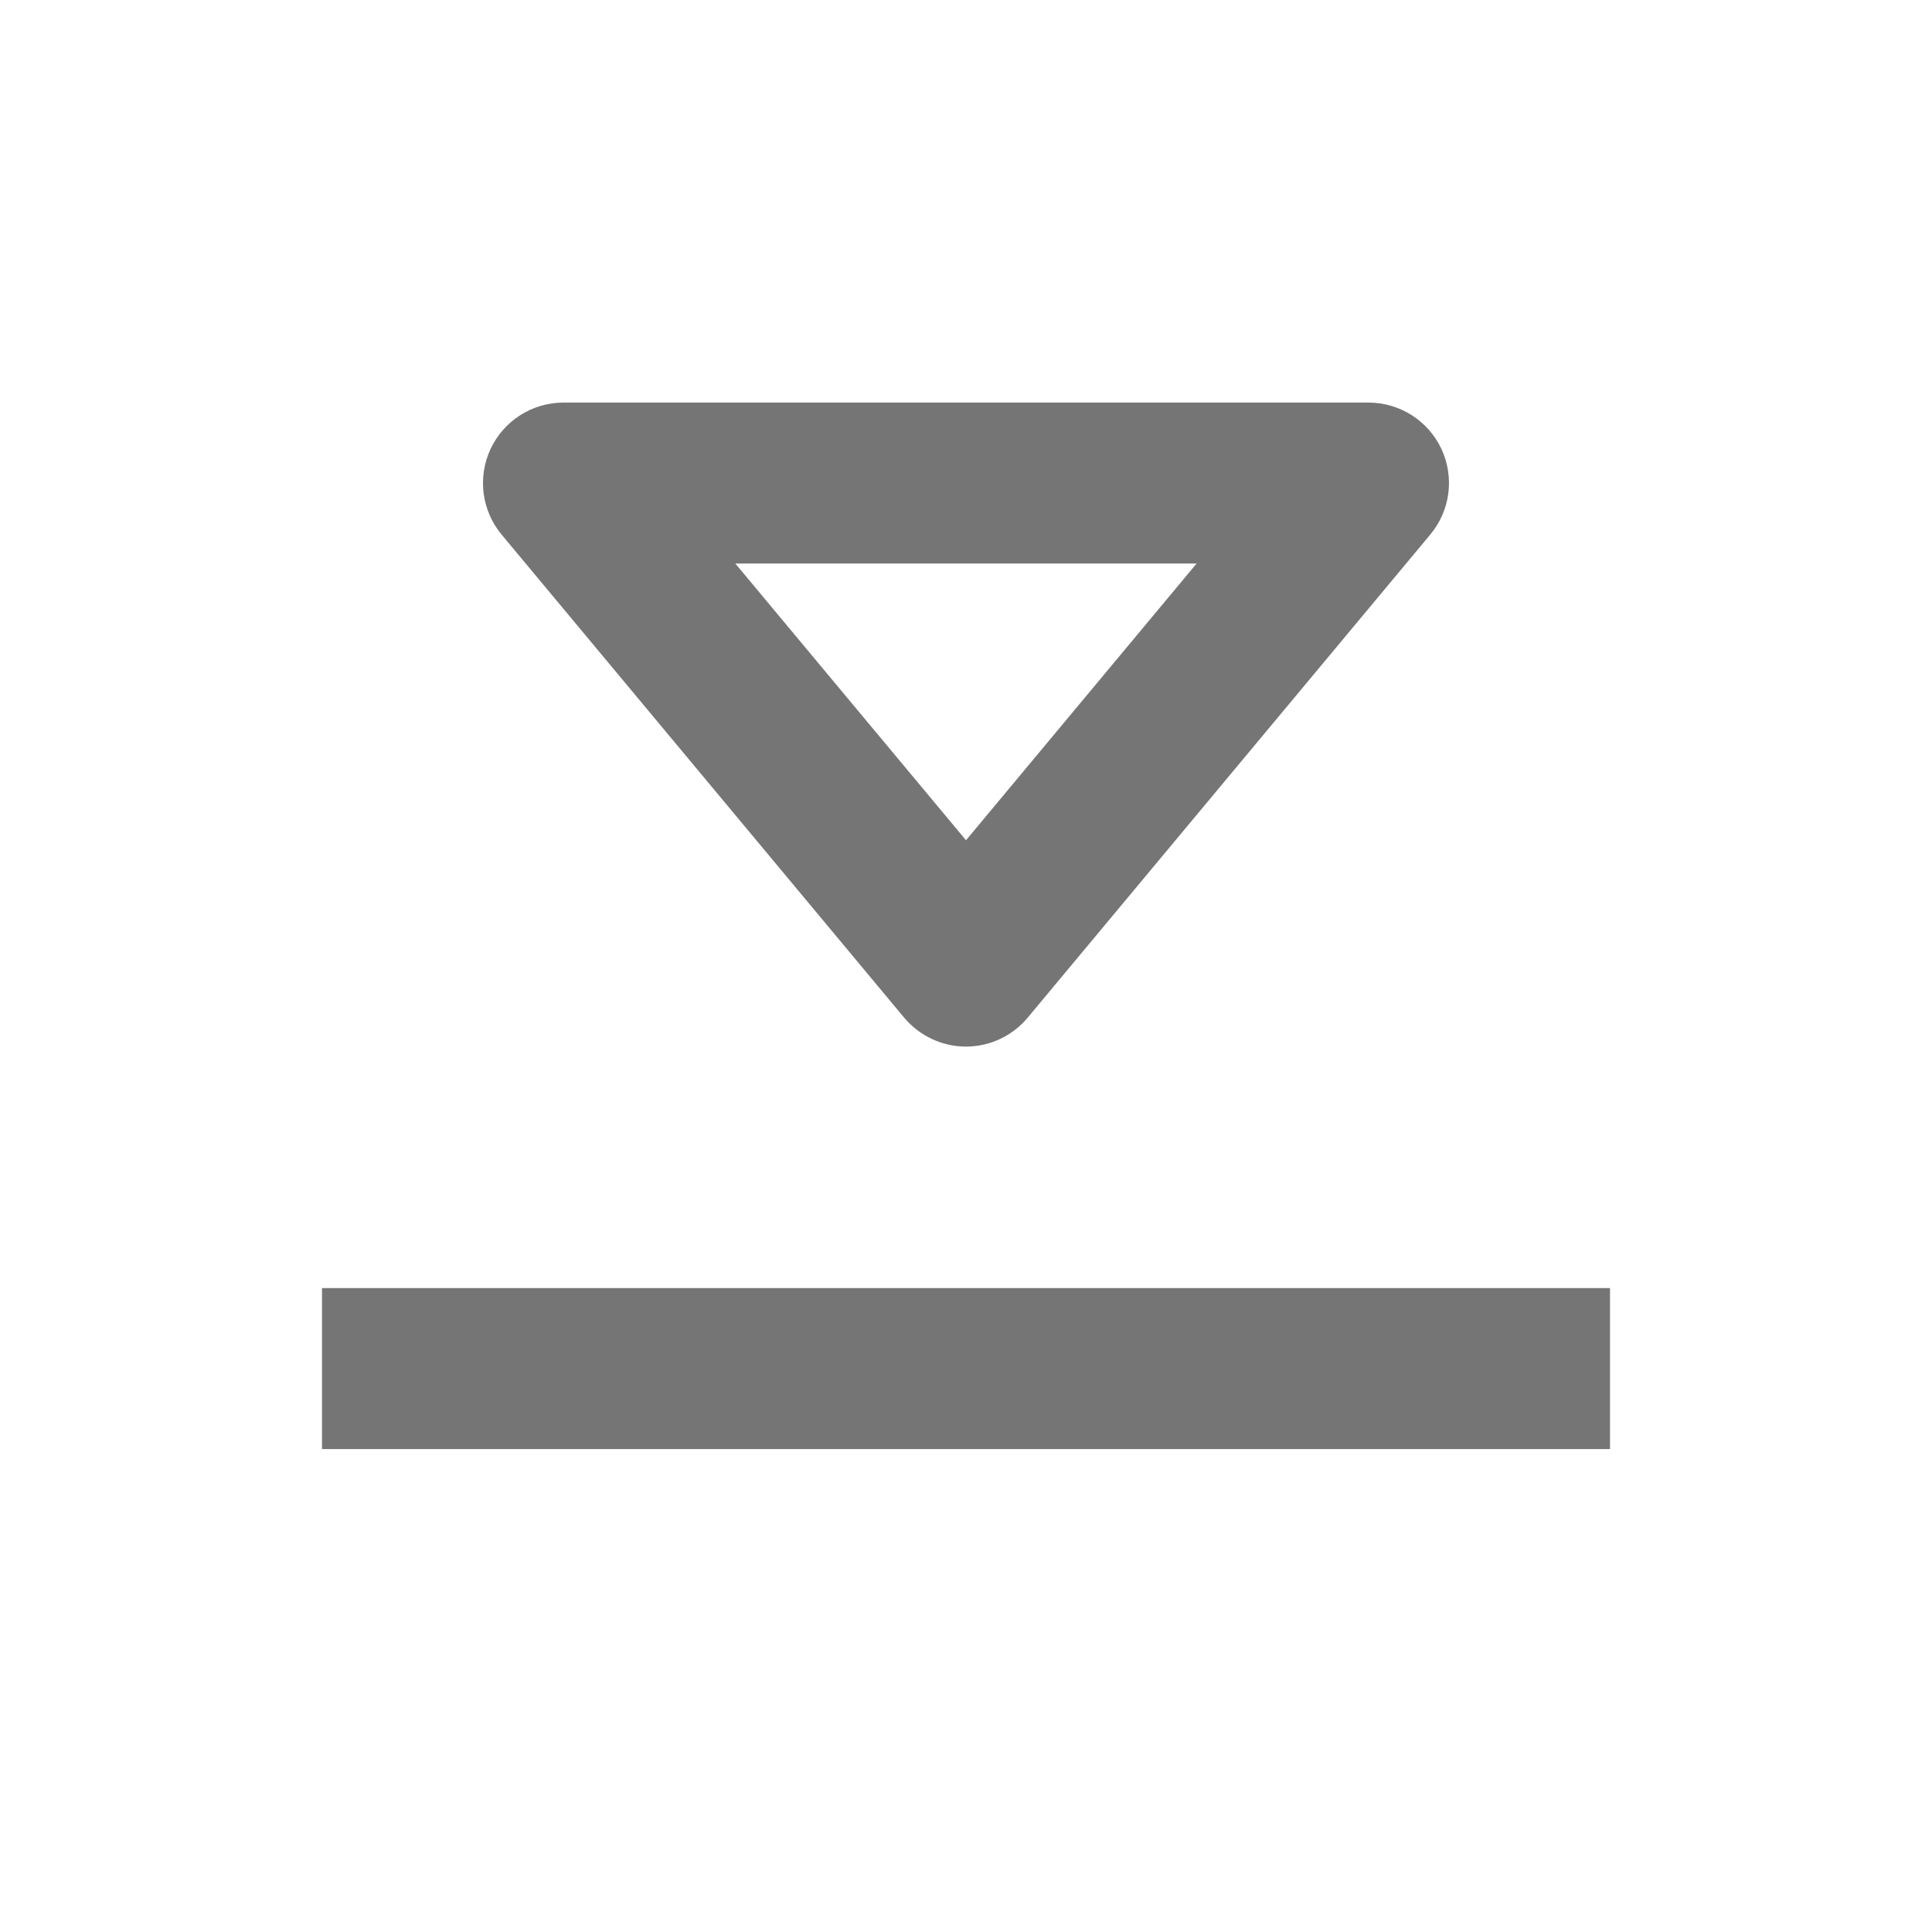 <?xml version="1.0" encoding="iso-8859-1"?>
<!-- Generator: Adobe Illustrator 16.0.0, SVG Export Plug-In . SVG Version: 6.00 Build 0)  -->
<!DOCTYPE svg PUBLIC "-//W3C//DTD SVG 1.1//EN" "http://www.w3.org/Graphics/SVG/1.1/DTD/svg11.dtd">
<svg version="1.1" xmlns="http://www.w3.org/2000/svg" xmlns:xlink="http://www.w3.org/1999/xlink" x="0px" y="0px" width="24px"
	 height="24px" viewBox="0 0 24 24" style="enable-background:new 0 0 24 24;" xml:space="preserve">
<g id="Frame_-_24px">
	<rect y="0.007" style="fill:none;" width="24" height="24"/>
</g>
<g id="Line_Icons">
	<g>
		<g>
			<rect x="4" y="16.001" style="fill:#757575;" width="16" height="2"/>
		</g>
		<g>
			<path style="fill:#757575;" d="M12,13.001c-0.297,0-0.578-0.133-0.768-0.359l-5-6C5.983,6.343,5.93,5.929,6.094,5.577
				C6.259,5.226,6.611,5.001,7,5.001h10c0.389,0,0.741,0.225,0.906,0.576c0.164,0.352,0.11,0.766-0.139,1.064l-5,6
				C12.578,12.868,12.297,13.001,12,13.001z M9.135,7.001L12,10.438l2.865-3.438H9.135z"/>
		</g>
	</g>
</g>
</svg>

